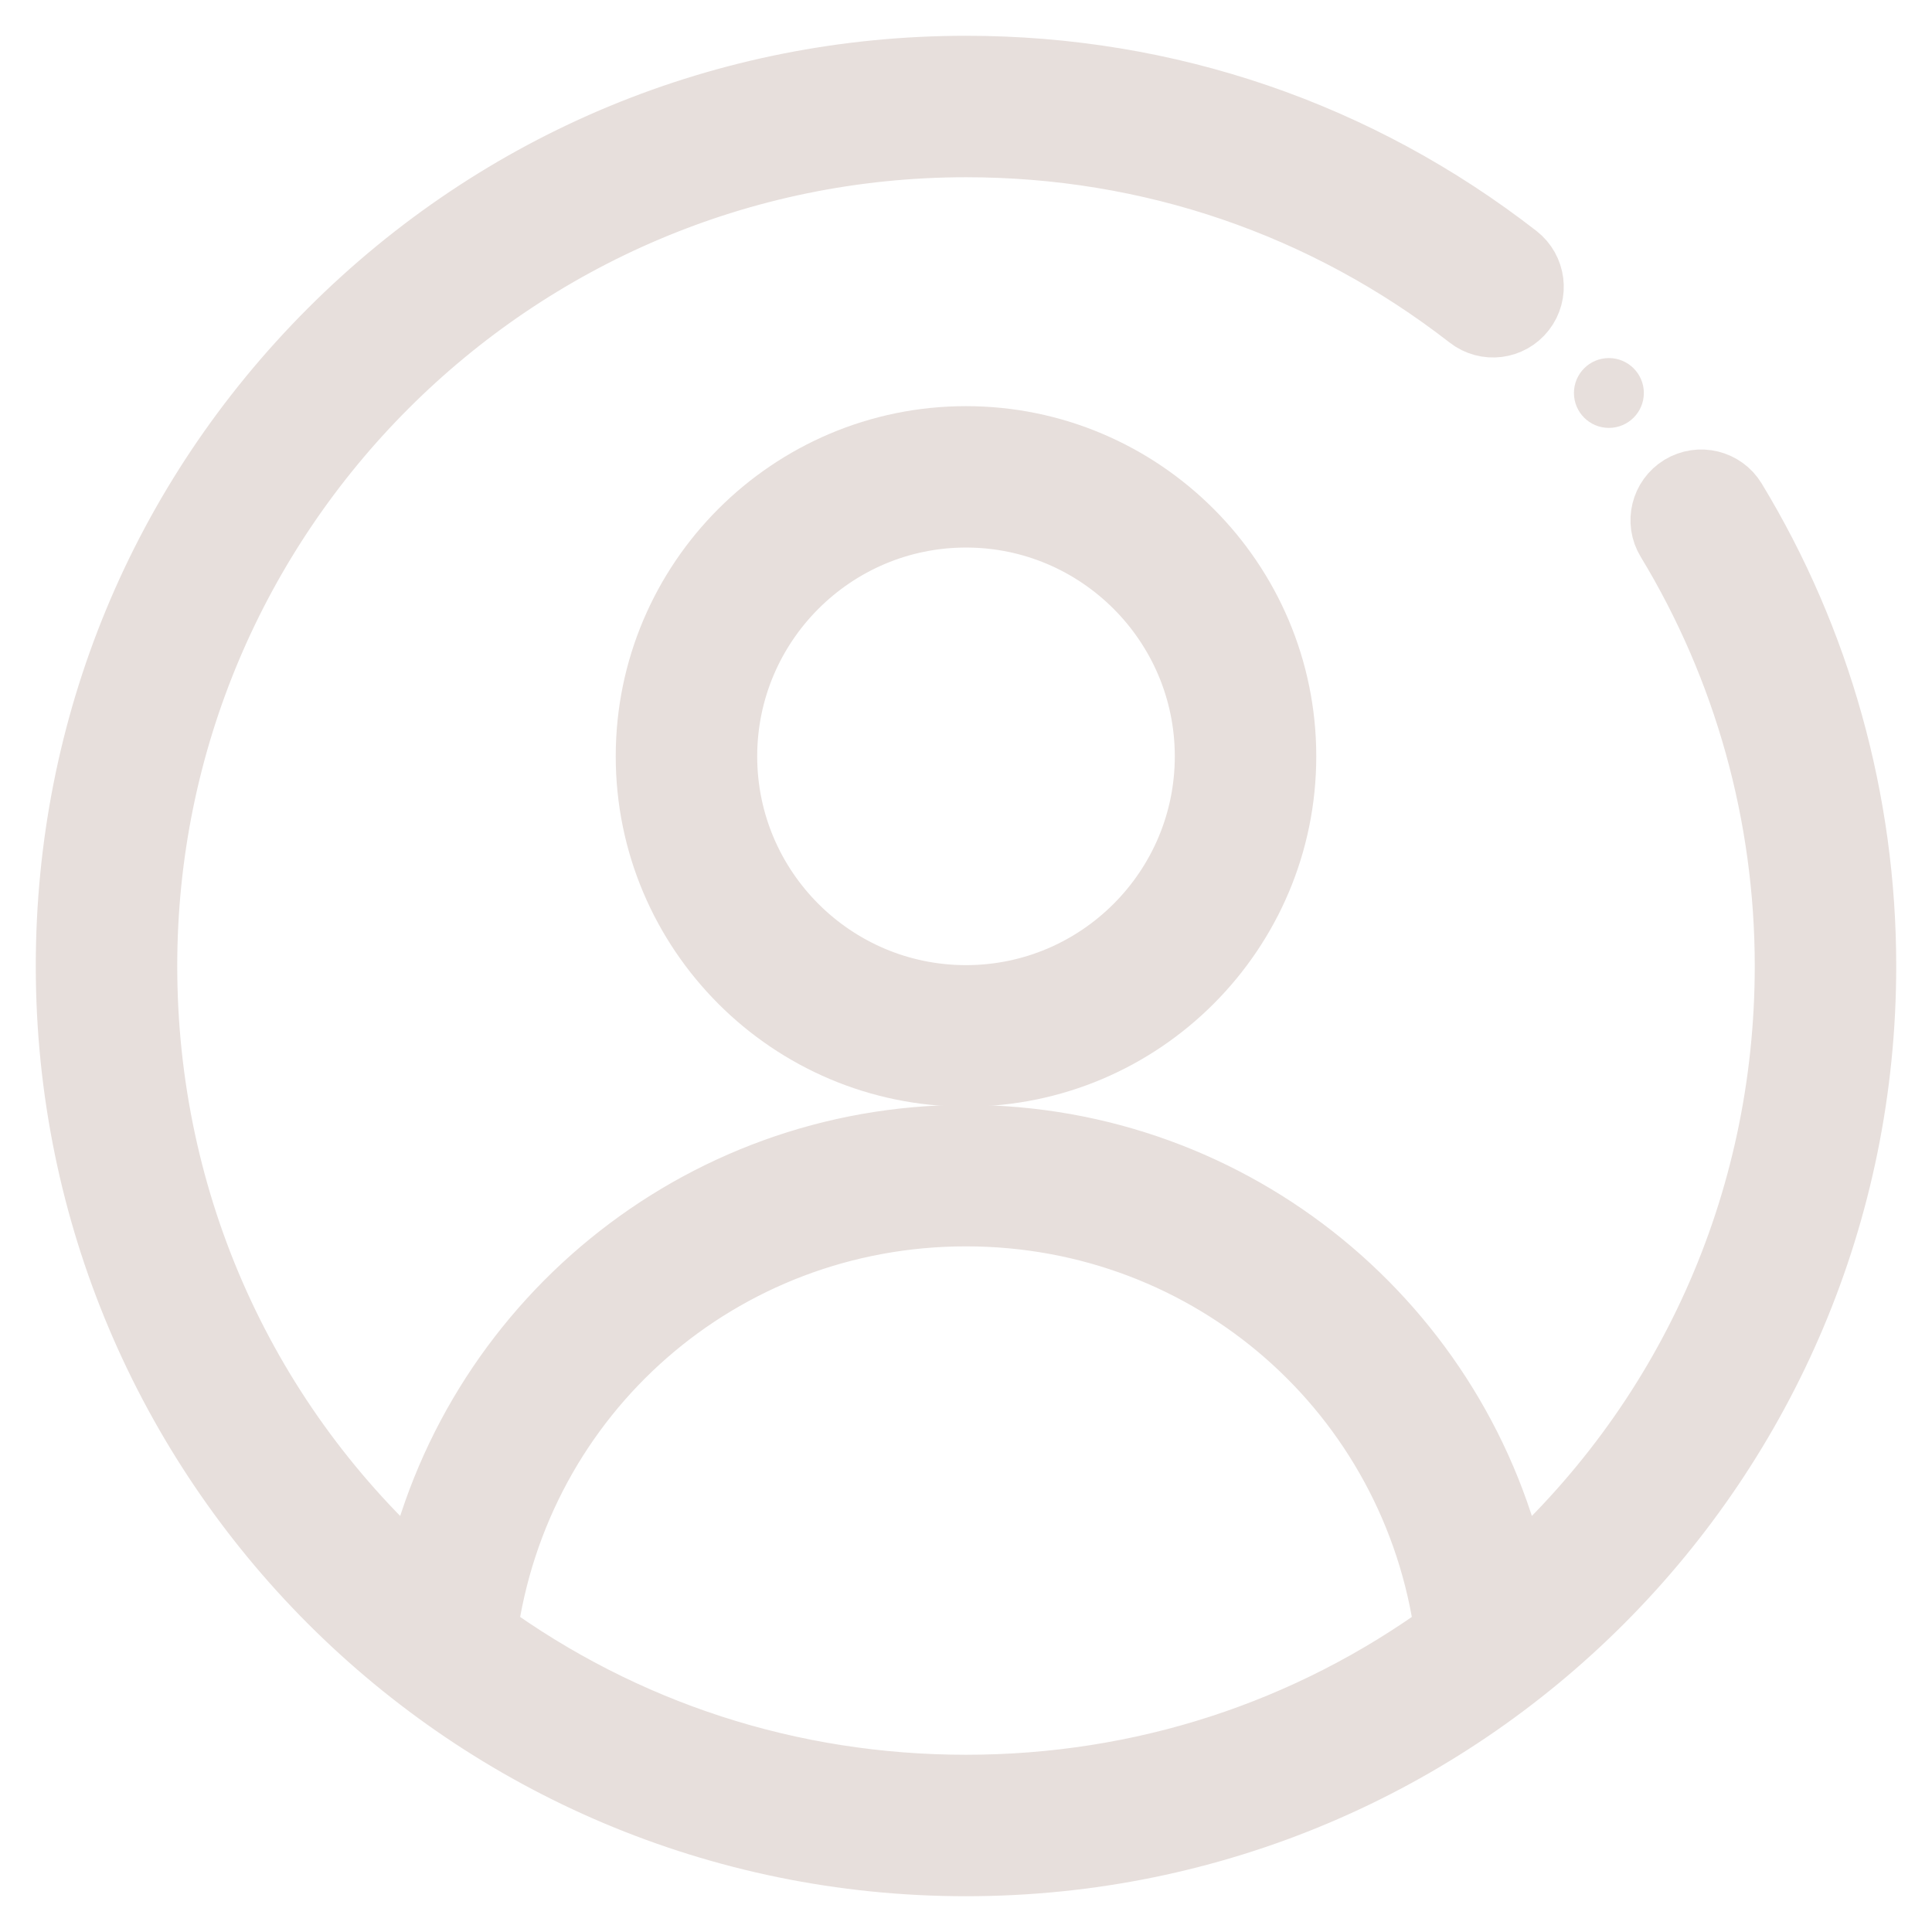 <svg width="27" height="27" viewBox="0 0 27 27" fill="none" xmlns="http://www.w3.org/2000/svg">
<path d="M9.105 10.57C9.105 12.993 11.077 14.965 13.5 14.965C15.923 14.965 17.895 12.993 17.895 10.57C17.895 8.147 15.923 6.176 13.5 6.176C11.077 6.176 9.105 8.147 9.105 10.57ZM16.918 10.57C16.918 12.455 15.385 13.988 13.5 13.988C11.615 13.988 10.082 12.455 10.082 10.57C10.082 8.686 11.615 7.152 13.5 7.152C15.385 7.152 16.918 8.686 16.918 10.57Z" fill="#E7DFDC" stroke="#E7DFDC"/>
<path d="M22.484 5.98C22.754 5.98 22.973 5.762 22.973 5.492C22.973 5.223 22.754 5.004 22.484 5.004C22.215 5.004 21.996 5.223 21.996 5.492C21.996 5.762 22.215 5.98 22.484 5.98Z" fill="#E7DFDC"/>
<path d="M13.5 26C20.429 26 26 20.388 26 13.5C26 11.207 25.375 8.965 24.192 7.016C24.052 6.786 23.752 6.713 23.521 6.853C23.291 6.993 23.217 7.293 23.357 7.523C24.447 9.319 25.023 11.385 25.023 13.5C25.023 16.841 23.619 19.94 21.143 22.127C20.389 18.572 17.237 15.941 13.5 15.941C9.763 15.941 6.611 18.572 5.858 22.128C3.382 19.94 1.977 16.841 1.977 13.5C1.977 7.146 7.146 1.977 13.5 1.977C16.087 1.977 18.531 2.812 20.566 4.393C20.779 4.559 21.086 4.52 21.251 4.307C21.417 4.094 21.378 3.788 21.165 3.622C18.957 1.907 16.306 1 13.5 1C10.158 1 7.019 2.3 4.659 4.659C2.299 7.019 1 10.159 1 13.5C1 20.406 6.589 26 13.5 26ZM13.5 16.918C16.952 16.918 19.817 19.439 20.273 22.826C18.298 24.265 15.962 25.023 13.5 25.023C11.038 25.023 8.702 24.265 6.727 22.826C7.182 19.439 10.048 16.918 13.5 16.918Z" fill="#E7DFDC" stroke="#E7DFDC"/>
</svg>
